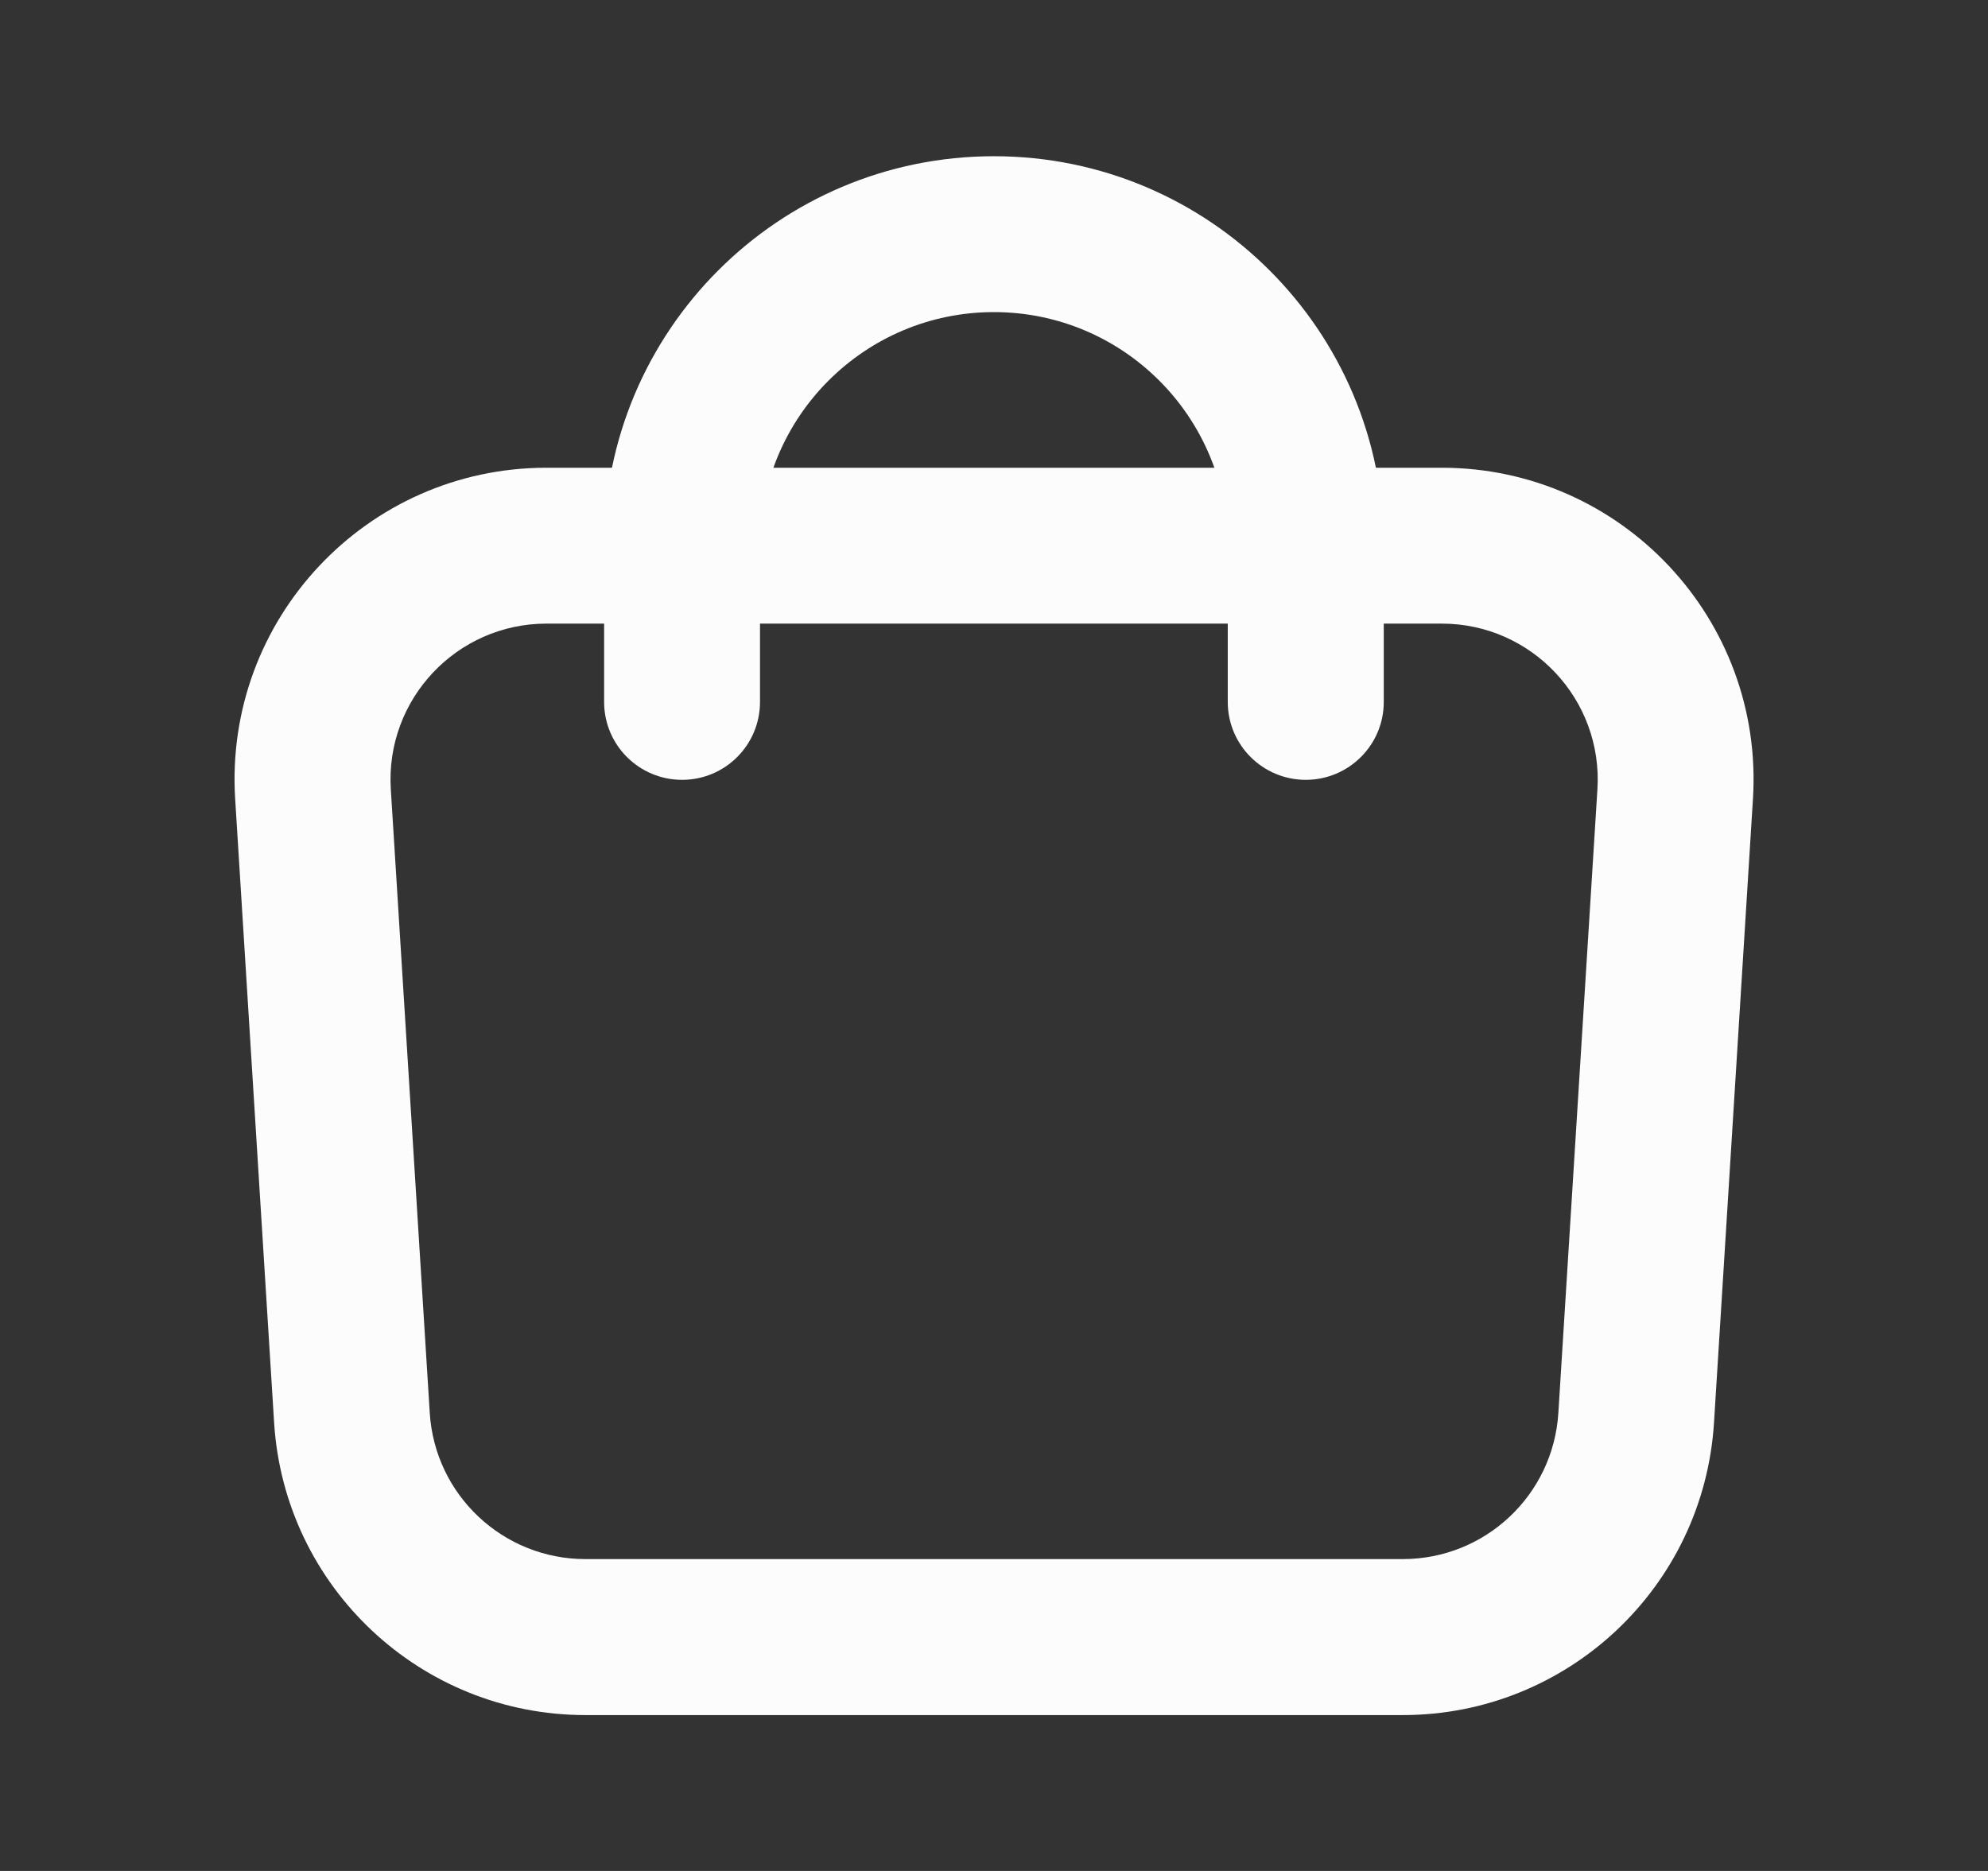 <svg width="17" height="16" viewBox="0 0 17 16" fill="none" xmlns="http://www.w3.org/2000/svg">
<rect x="0" y="0" width="17" height="16" fill="#333333" stroke="none"/>
<path fill-rule="evenodd" clip-rule="evenodd" d="M12.329 5.333H4.673C3.904 5.333 3.294 5.982 3.342 6.75L3.675 12.083C3.719 12.786 4.302 13.333 5.006 13.333H11.996C12.7 13.333 13.282 12.786 13.326 12.083L13.66 6.75C13.708 5.982 13.098 5.333 12.329 5.333ZM4.673 4C3.134 4 1.915 5.298 2.011 6.833L2.344 12.166C2.432 13.572 3.598 14.667 5.006 14.667H11.996C13.404 14.667 14.569 13.572 14.657 12.166L14.99 6.833C15.086 5.298 13.867 4 12.329 4H4.673Z" fill="#FCFCFD"/>
<path fill-rule="evenodd" clip-rule="evenodd" d="M5.166 4.669C5.166 2.828 6.658 1.336 8.499 1.336C10.34 1.336 11.833 2.828 11.833 4.669V6.003C11.833 6.371 11.534 6.669 11.166 6.669C10.798 6.669 10.499 6.371 10.499 6.003V4.669C10.499 3.565 9.604 2.669 8.499 2.669C7.395 2.669 6.499 3.565 6.499 4.669V6.003C6.499 6.371 6.201 6.669 5.833 6.669C5.464 6.669 5.166 6.371 5.166 6.003V4.669Z" fill="#FCFCFD"/>
</svg>
